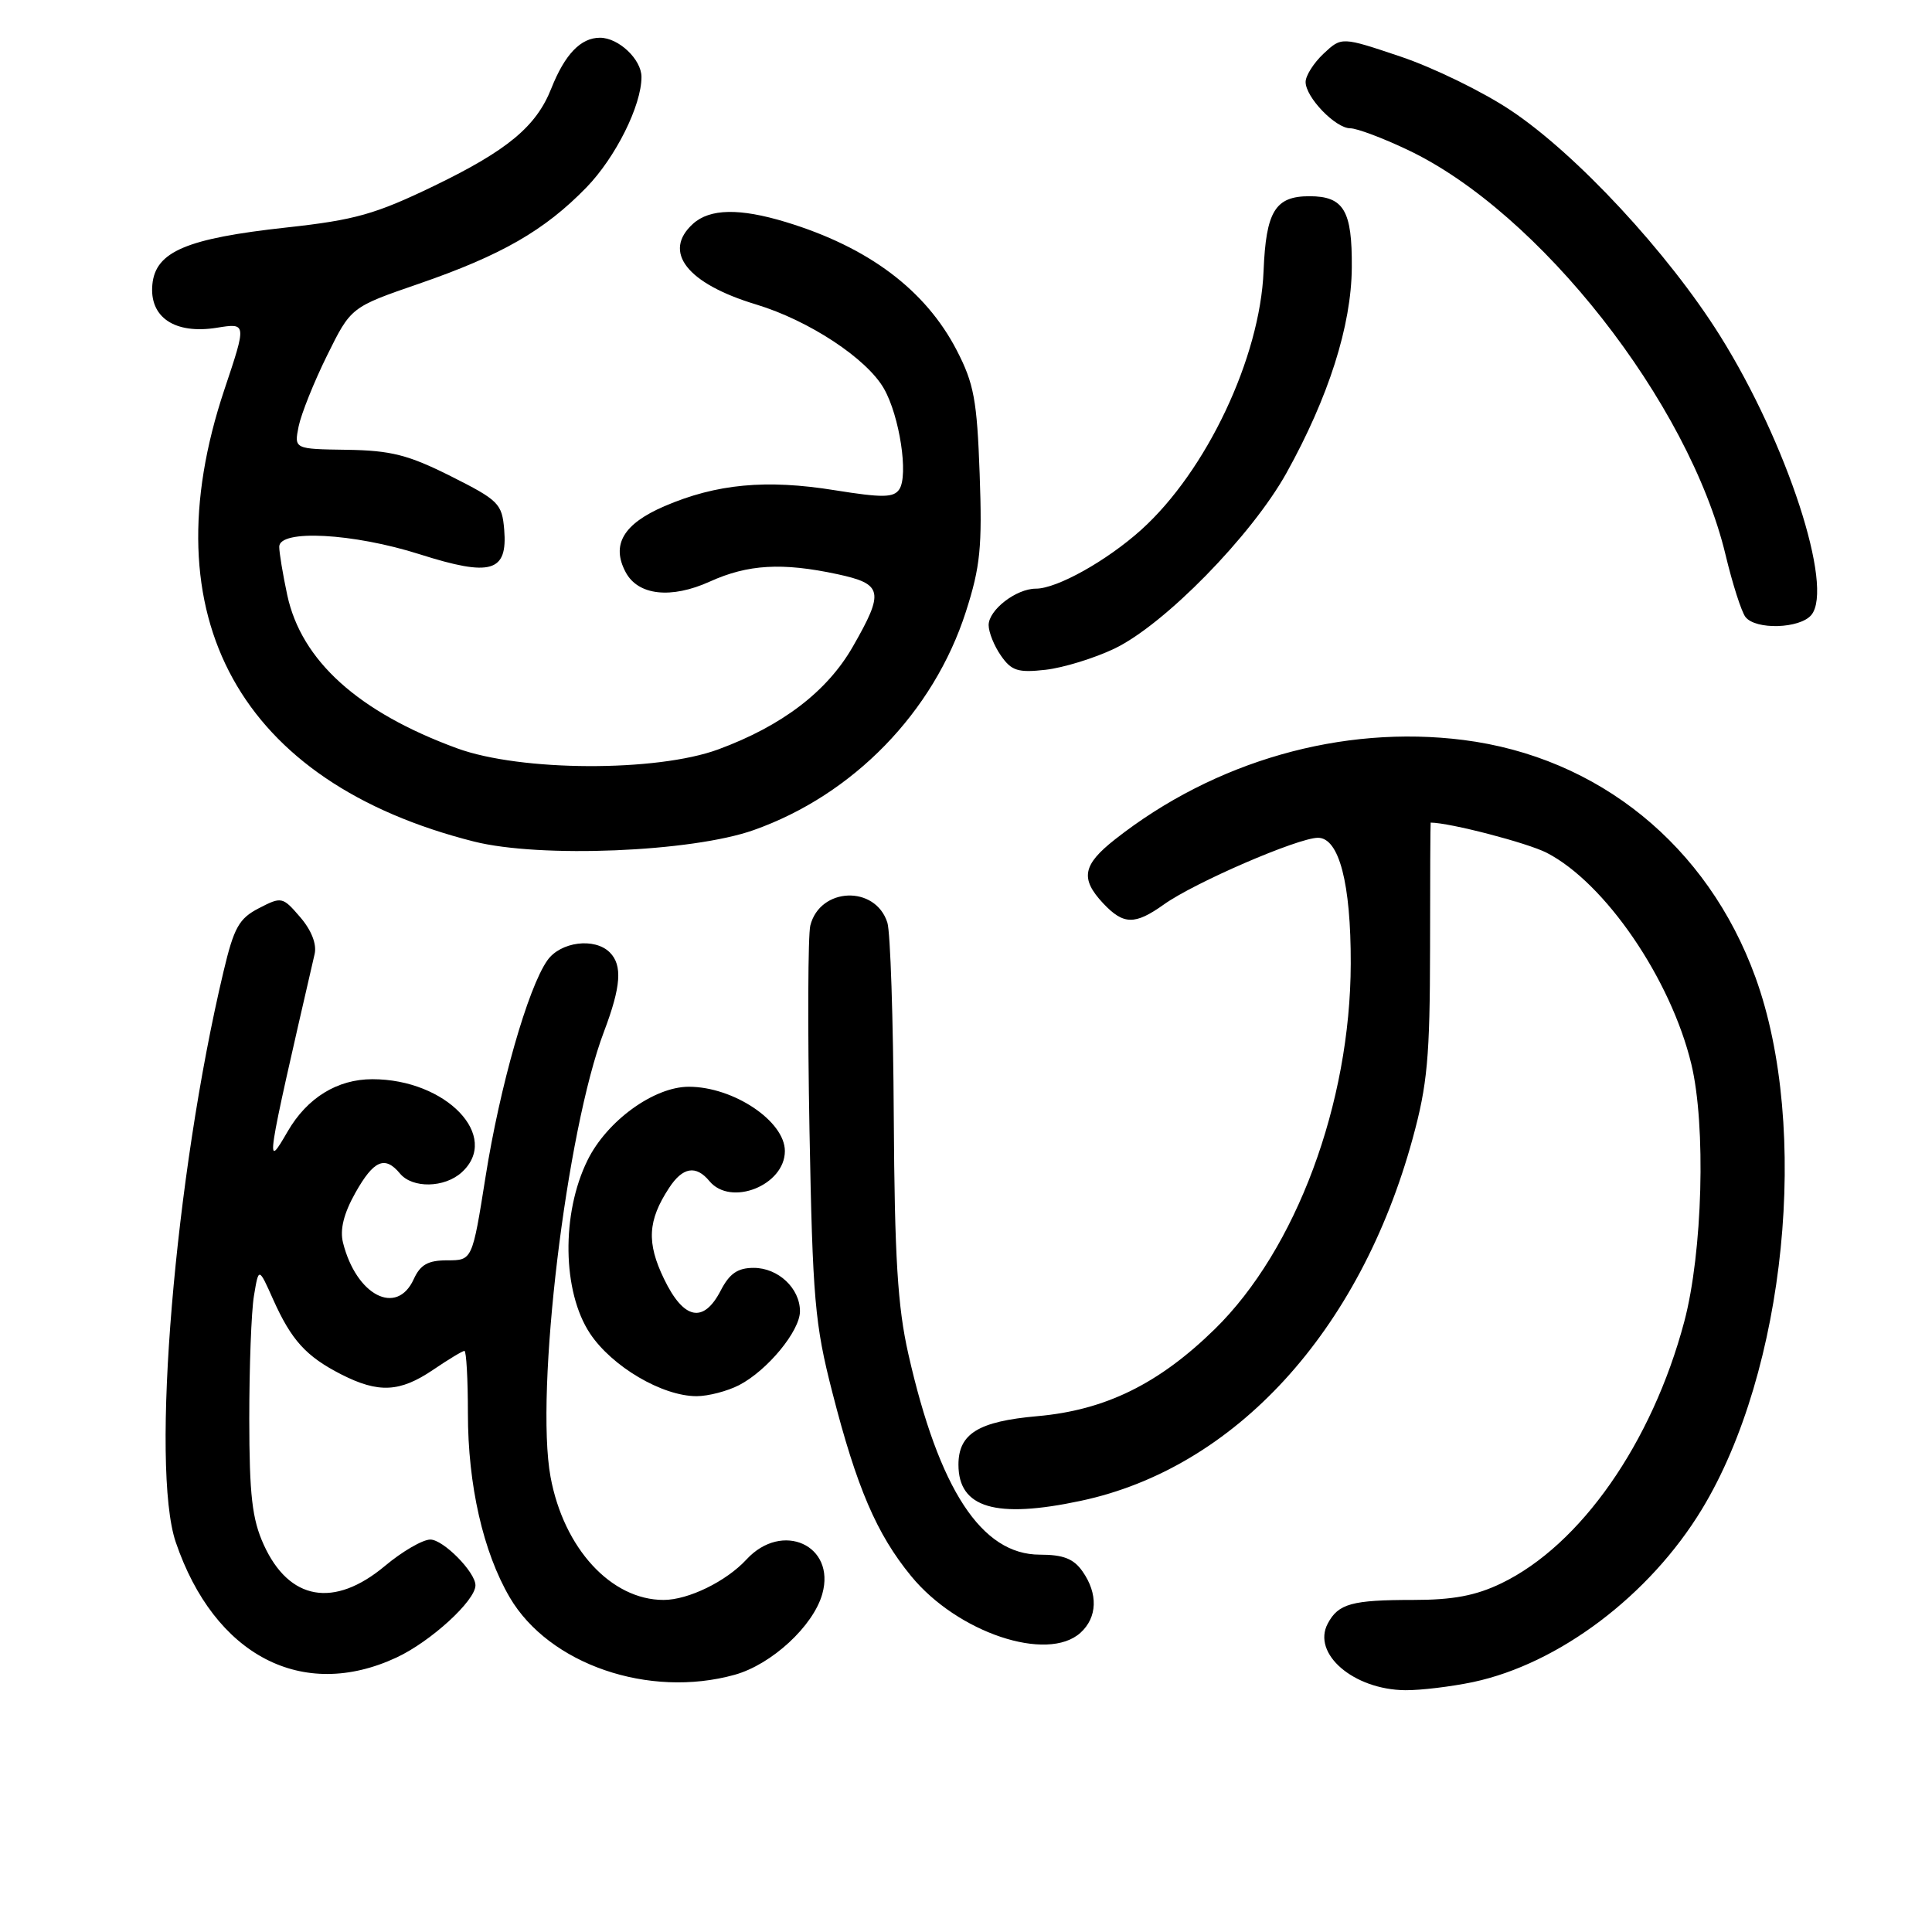 <?xml version="1.0" encoding="UTF-8" standalone="no"?>
<!DOCTYPE svg PUBLIC "-//W3C//DTD SVG 1.1//EN" "http://www.w3.org/Graphics/SVG/1.1/DTD/svg11.dtd" >
<svg xmlns="http://www.w3.org/2000/svg" xmlns:xlink="http://www.w3.org/1999/xlink" version="1.1" viewBox="0 0 256 256">
 <g >
 <path fill="currentColor"
d=" M 195.20 222.88 C 206.57 220.46 218.58 211.40 225.50 200.00 C 236.63 181.68 239.87 149.50 232.60 129.48 C 226.27 112.05 211.82 100.32 193.90 98.05 C 177.82 96.02 160.95 100.83 147.75 111.22 C 143.45 114.60 143.11 116.42 146.17 119.69 C 148.87 122.56 150.37 122.59 154.23 119.84 C 158.29 116.94 171.97 111.03 174.63 111.01 C 177.43 111.00 179.01 117.03 178.98 127.69 C 178.94 146.20 171.73 165.58 160.96 176.12 C 153.54 183.38 146.45 186.86 137.45 187.65 C 129.64 188.34 127.00 189.97 127.00 194.08 C 127.00 199.81 131.93 201.27 143.20 198.87 C 163.62 194.54 180.19 176.45 187.19 150.84 C 189.14 143.72 189.47 140.05 189.49 125.75 C 189.49 116.54 189.53 109.00 189.57 109.00 C 192.11 109.01 202.42 111.69 204.97 113.01 C 212.69 117.00 221.39 129.71 224.11 141.00 C 226.07 149.14 225.61 165.96 223.17 175.14 C 218.90 191.19 209.43 204.74 198.93 209.80 C 195.55 211.43 192.53 212.00 187.27 212.00 C 179.13 212.00 177.34 212.49 175.94 215.12 C 173.80 219.11 179.34 223.89 186.20 223.96 C 188.24 223.98 192.29 223.49 195.20 222.88 Z  M 97.34 221.92 C 102.24 220.56 107.77 215.46 108.96 211.20 C 110.77 204.76 103.64 201.52 98.92 206.63 C 96.24 209.54 91.21 212.00 87.93 212.00 C 80.98 212.00 74.70 205.17 72.95 195.70 C 70.88 184.48 75.04 149.81 80.04 136.67 C 82.29 130.72 82.50 127.90 80.80 126.20 C 78.80 124.20 74.27 124.78 72.53 127.25 C 69.96 130.89 66.22 144.00 64.34 155.92 C 62.58 167.00 62.58 167.00 59.27 167.00 C 56.71 167.00 55.70 167.57 54.82 169.50 C 52.57 174.43 47.21 171.66 45.45 164.66 C 45.02 162.93 45.54 160.81 47.09 158.05 C 49.52 153.73 51.00 153.09 53.00 155.50 C 54.65 157.49 58.89 157.41 61.17 155.35 C 66.41 150.60 59.13 143.00 49.34 143.00 C 44.70 143.00 40.71 145.46 38.13 149.90 C 35.10 155.13 35.14 154.84 41.69 126.41 C 41.99 125.11 41.27 123.26 39.78 121.53 C 37.45 118.82 37.31 118.79 34.31 120.34 C 31.67 121.70 31.00 122.90 29.62 128.72 C 23.16 155.85 19.93 194.48 23.29 204.35 C 28.41 219.37 40.05 225.45 52.54 219.63 C 57.07 217.52 63.00 212.10 63.00 210.06 C 63.00 208.32 58.74 204.00 57.02 204.00 C 56.01 204.00 53.30 205.57 51.00 207.50 C 44.26 213.13 38.30 212.08 34.94 204.67 C 33.41 201.30 33.04 198.11 33.03 188.00 C 33.03 181.12 33.30 173.79 33.65 171.70 C 34.28 167.90 34.28 167.90 36.19 172.18 C 38.62 177.60 40.56 179.73 45.21 182.11 C 50.16 184.63 52.99 184.49 57.40 181.50 C 59.43 180.12 61.29 179.00 61.54 179.00 C 61.79 179.00 62.00 182.73 62.00 187.29 C 62.00 196.78 64.02 205.64 67.54 211.66 C 72.74 220.53 85.97 225.08 97.34 221.92 Z  M 143.17 216.35 C 145.41 214.32 145.52 211.18 143.44 208.22 C 142.27 206.54 140.89 206.00 137.79 206.00 C 130.07 206.00 124.43 197.40 120.36 179.41 C 118.94 173.15 118.54 166.60 118.43 148.00 C 118.36 135.07 117.98 123.49 117.58 122.25 C 115.99 117.26 108.65 117.55 107.37 122.64 C 107.06 123.91 107.01 136.10 107.26 149.72 C 107.68 172.16 107.96 175.44 110.29 184.50 C 113.52 197.12 116.16 203.27 120.73 208.84 C 126.87 216.34 138.78 220.32 143.17 216.35 Z  M 97.93 183.54 C 101.69 181.59 106.00 176.36 106.00 173.75 C 106.00 170.71 103.12 168.00 99.87 168.00 C 97.75 168.00 96.67 168.74 95.50 171.00 C 93.22 175.41 90.60 174.88 87.99 169.47 C 85.66 164.66 85.82 161.73 88.66 157.40 C 90.46 154.64 92.22 154.35 94.00 156.50 C 96.83 159.92 104.00 157.06 104.00 152.52 C 104.00 148.56 97.19 144.00 91.27 144.00 C 86.65 144.00 80.41 148.53 77.85 153.74 C 74.36 160.81 74.51 171.15 78.17 176.68 C 81.08 181.07 87.74 185.00 92.30 185.00 C 93.84 185.00 96.37 184.34 97.93 183.54 Z  M 99.87 109.99 C 113.06 105.32 123.70 94.37 127.98 81.07 C 129.90 75.09 130.16 72.49 129.81 62.80 C 129.46 53.01 129.05 50.82 126.77 46.41 C 122.62 38.41 115.07 32.75 104.12 29.42 C 97.99 27.56 94.06 27.64 91.83 29.65 C 87.73 33.36 91.03 37.58 100.18 40.34 C 107.19 42.46 114.86 47.51 117.13 51.50 C 119.20 55.13 120.40 62.99 119.16 64.84 C 118.42 65.95 116.94 65.97 110.63 64.96 C 101.53 63.49 94.94 64.11 88.05 67.07 C 82.59 69.42 80.96 72.19 82.91 75.83 C 84.55 78.90 88.92 79.39 94.06 77.06 C 99.09 74.78 103.63 74.51 110.95 76.08 C 116.99 77.38 117.20 78.37 113.00 85.69 C 109.60 91.63 103.63 96.18 95.17 99.30 C 86.99 102.31 69.00 102.24 60.58 99.16 C 47.48 94.36 39.93 87.55 38.06 78.84 C 37.48 76.12 37.00 73.25 37.00 72.45 C 37.00 70.12 46.80 70.64 55.63 73.45 C 65.07 76.45 67.27 75.80 66.81 70.18 C 66.52 66.73 66.08 66.29 59.74 63.10 C 54.09 60.27 51.81 59.69 45.97 59.60 C 38.97 59.50 38.97 59.50 39.57 56.50 C 39.91 54.85 41.60 50.62 43.34 47.10 C 46.50 40.70 46.50 40.70 55.50 37.60 C 66.45 33.82 72.17 30.53 77.71 24.83 C 81.57 20.85 85.00 13.98 85.00 10.20 C 85.00 7.87 81.97 5.00 79.50 5.00 C 76.95 5.00 74.85 7.19 73.05 11.72 C 71.06 16.76 67.24 19.93 57.50 24.64 C 49.75 28.38 47.05 29.15 38.00 30.14 C 24.73 31.59 20.61 33.33 20.19 37.69 C 19.77 42.04 23.15 44.32 28.72 43.43 C 32.69 42.79 32.69 42.79 29.73 51.63 C 19.66 81.74 31.78 103.68 62.81 111.51 C 71.57 113.72 91.67 112.90 99.87 109.99 Z  M 147.66 85.95 C 154.28 82.78 165.83 70.99 170.46 62.68 C 176.04 52.64 179.07 43.14 179.12 35.45 C 179.18 27.89 178.06 26.00 173.50 26.00 C 168.97 26.00 167.75 28.00 167.43 35.91 C 166.97 47.38 159.86 62.42 151.21 70.21 C 146.64 74.32 140.05 78.00 137.26 78.00 C 134.65 78.00 131.00 80.82 131.00 82.83 C 131.00 83.78 131.74 85.61 132.64 86.89 C 134.03 88.89 134.90 89.16 138.55 88.75 C 140.90 88.48 145.00 87.22 147.66 85.95 Z  M 240.01 81.49 C 243.04 77.84 236.77 58.64 227.92 44.50 C 221.05 33.52 208.86 20.39 200.16 14.61 C 196.46 12.14 189.90 8.95 185.59 7.50 C 177.77 4.87 177.77 4.87 175.38 7.11 C 174.07 8.34 173.00 10.03 173.00 10.86 C 173.00 12.89 176.96 17.00 178.92 17.00 C 179.79 17.00 183.21 18.28 186.51 19.85 C 203.97 28.10 223.81 53.38 228.64 73.50 C 229.56 77.35 230.75 81.06 231.28 81.75 C 232.62 83.49 238.49 83.31 240.01 81.49 Z "/>
</g>
</svg>